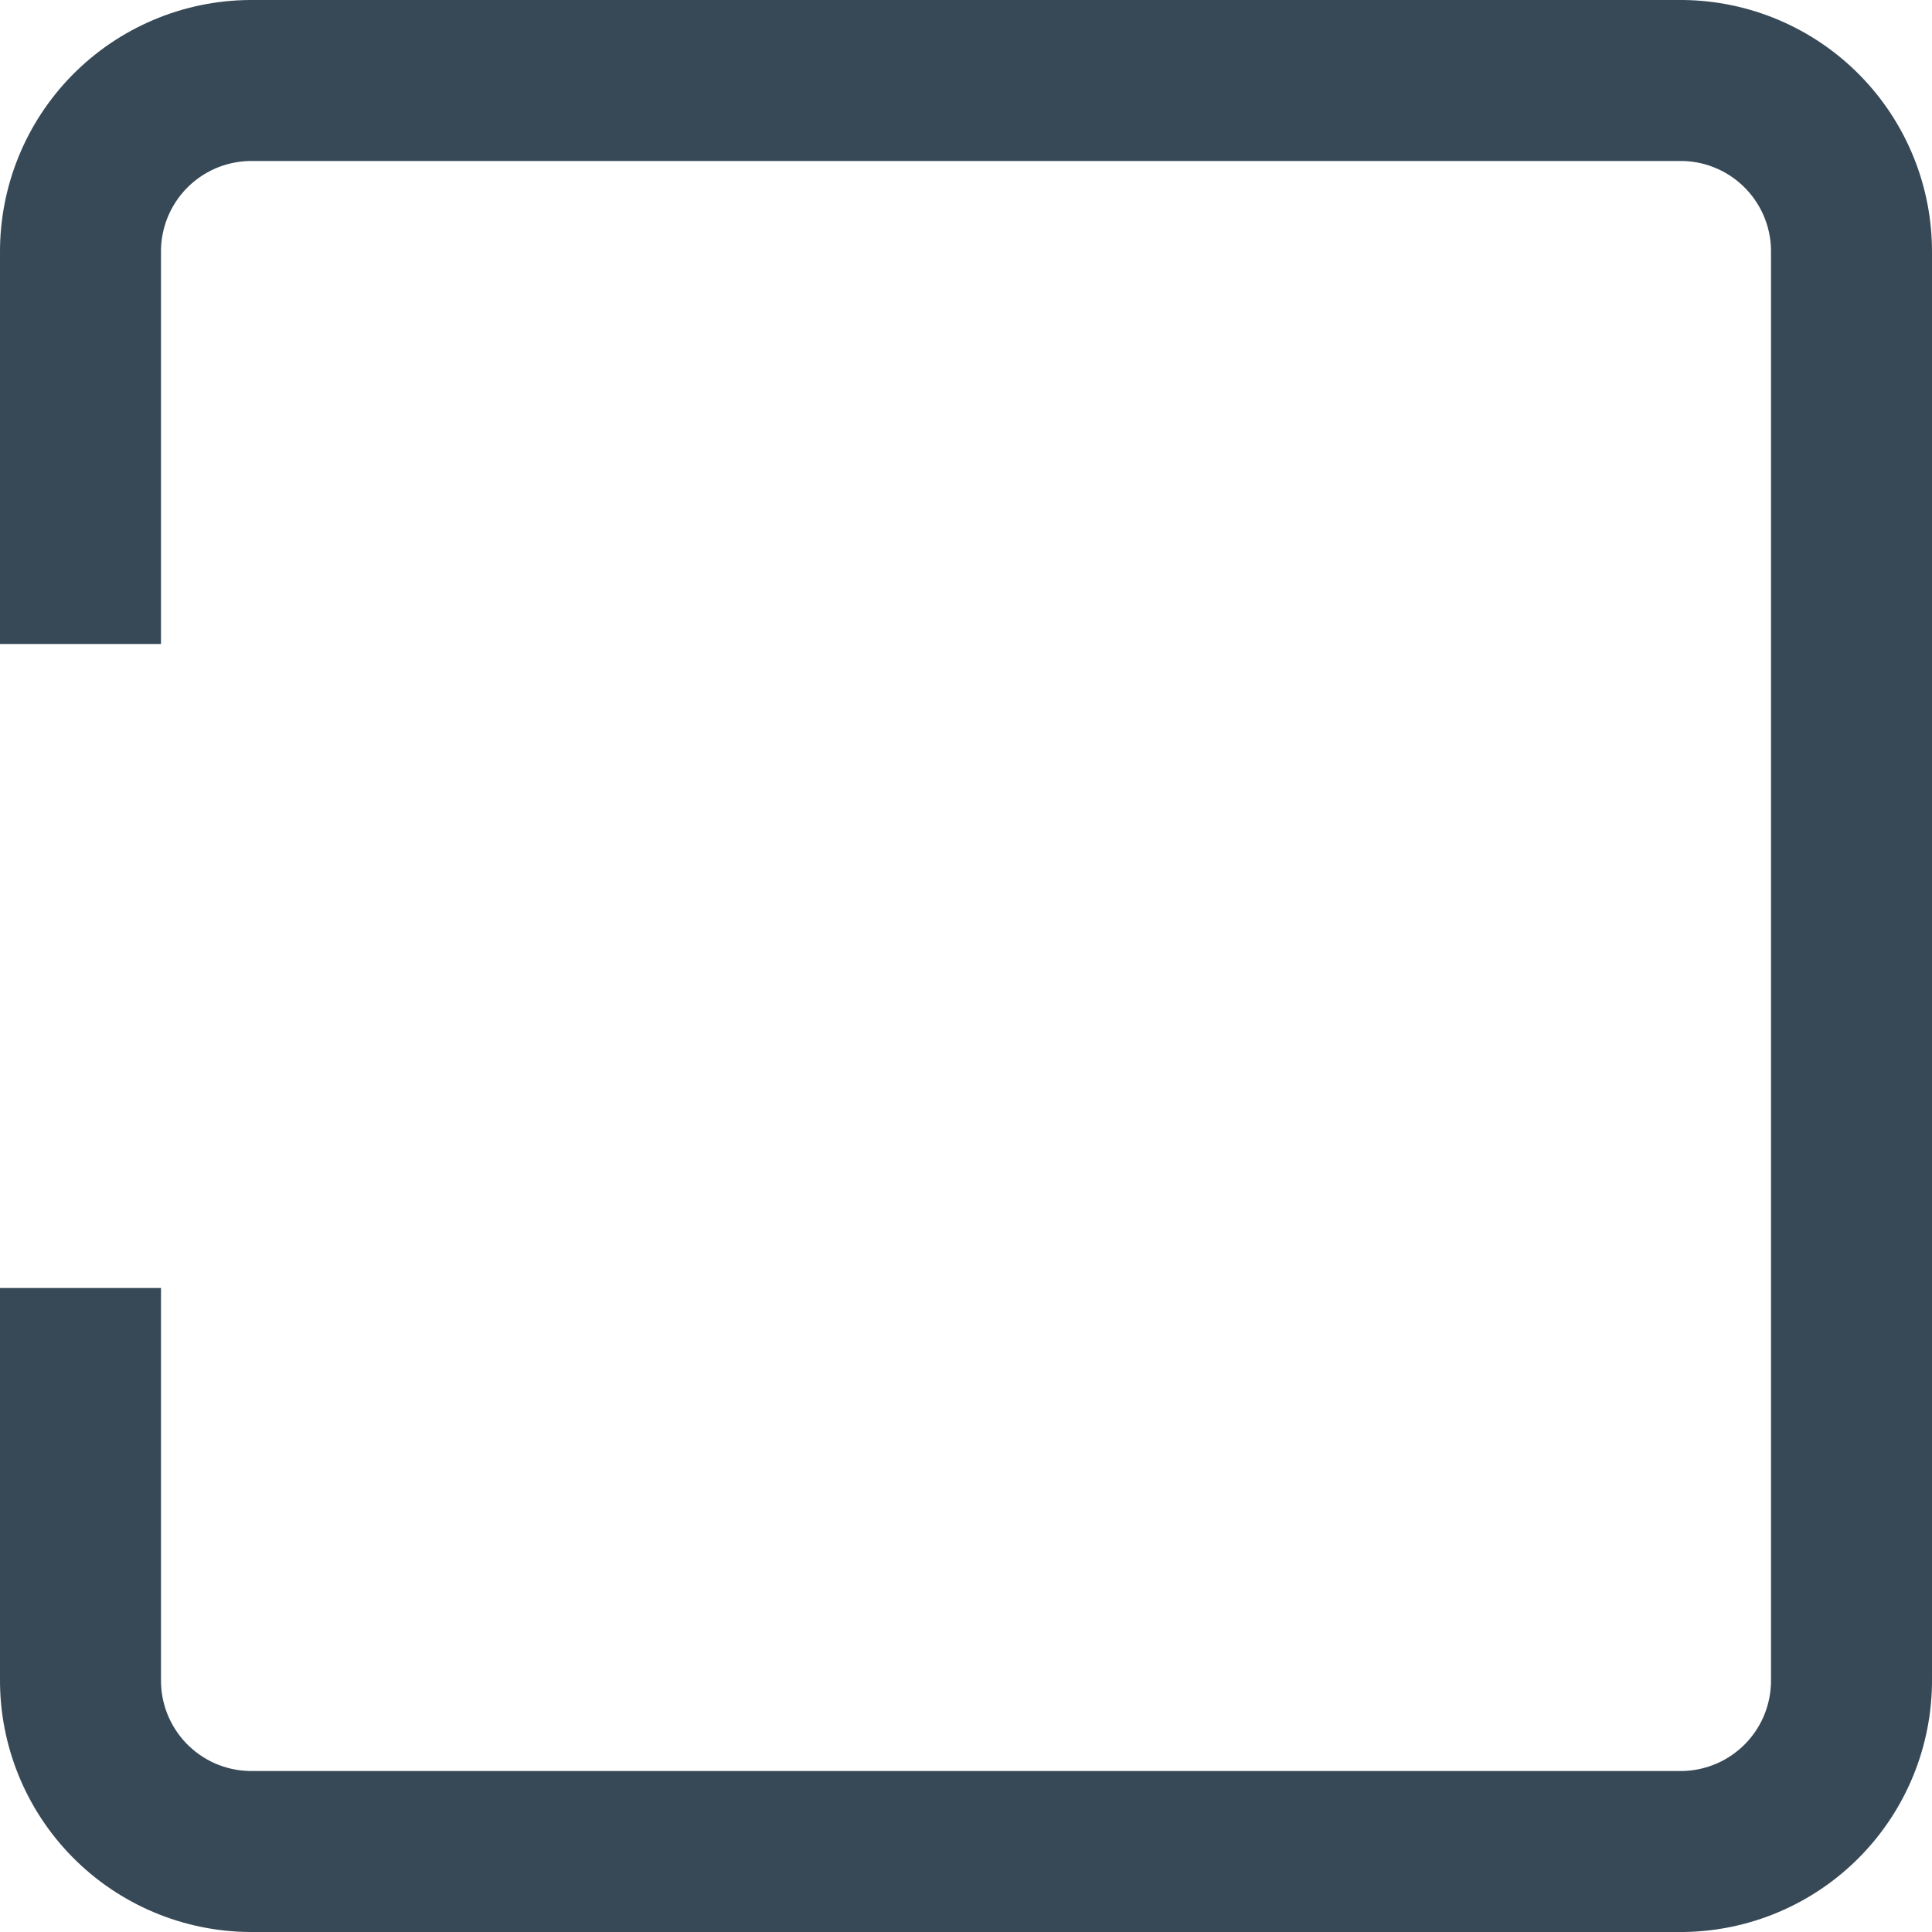 <svg width="48" height="48" viewBox="0 0 48 48" fill="none" xmlns="http://www.w3.org/2000/svg" xmlns:xlink="http://www.w3.org/1999/xlink">
<path d="M41.81,0L6.2,0C4.544,0.013 2.961,0.683 1.798,1.863C0.636,3.043 -0.011,4.636 0,6.292L0,16L4,16L4,6.292C3.994,5.997 4.046,5.704 4.153,5.429C4.261,5.154 4.421,4.903 4.625,4.69C4.83,4.477 5.074,4.307 5.344,4.188C5.614,4.07 5.905,4.006 6.2,4L41.82,4C42.412,4.017 42.974,4.268 43.382,4.697C43.79,5.126 44.013,5.7 44,6.292L44,41.708C44.012,42.302 43.789,42.877 43.379,43.306C42.968,43.736 42.404,43.985 41.81,44L6.2,44C5.905,43.994 5.614,43.93 5.344,43.812C5.074,43.693 4.83,43.523 4.625,43.31C4.421,43.097 4.261,42.846 4.153,42.571C4.046,42.296 3.994,42.003 4,41.708L4,32L0,32L0,41.708C-0.011,43.364 0.636,44.957 1.798,46.137C2.961,47.317 4.544,47.987 6.2,48L41.82,48C43.473,47.982 45.051,47.309 46.209,46.13C47.367,44.951 48.011,43.361 48,41.708L48,6.292C48.011,4.637 47.366,3.046 46.206,1.867C45.045,0.687 43.465,0.016 41.81,0L41.81,0Z" fill="#374957"/>
</svg>
